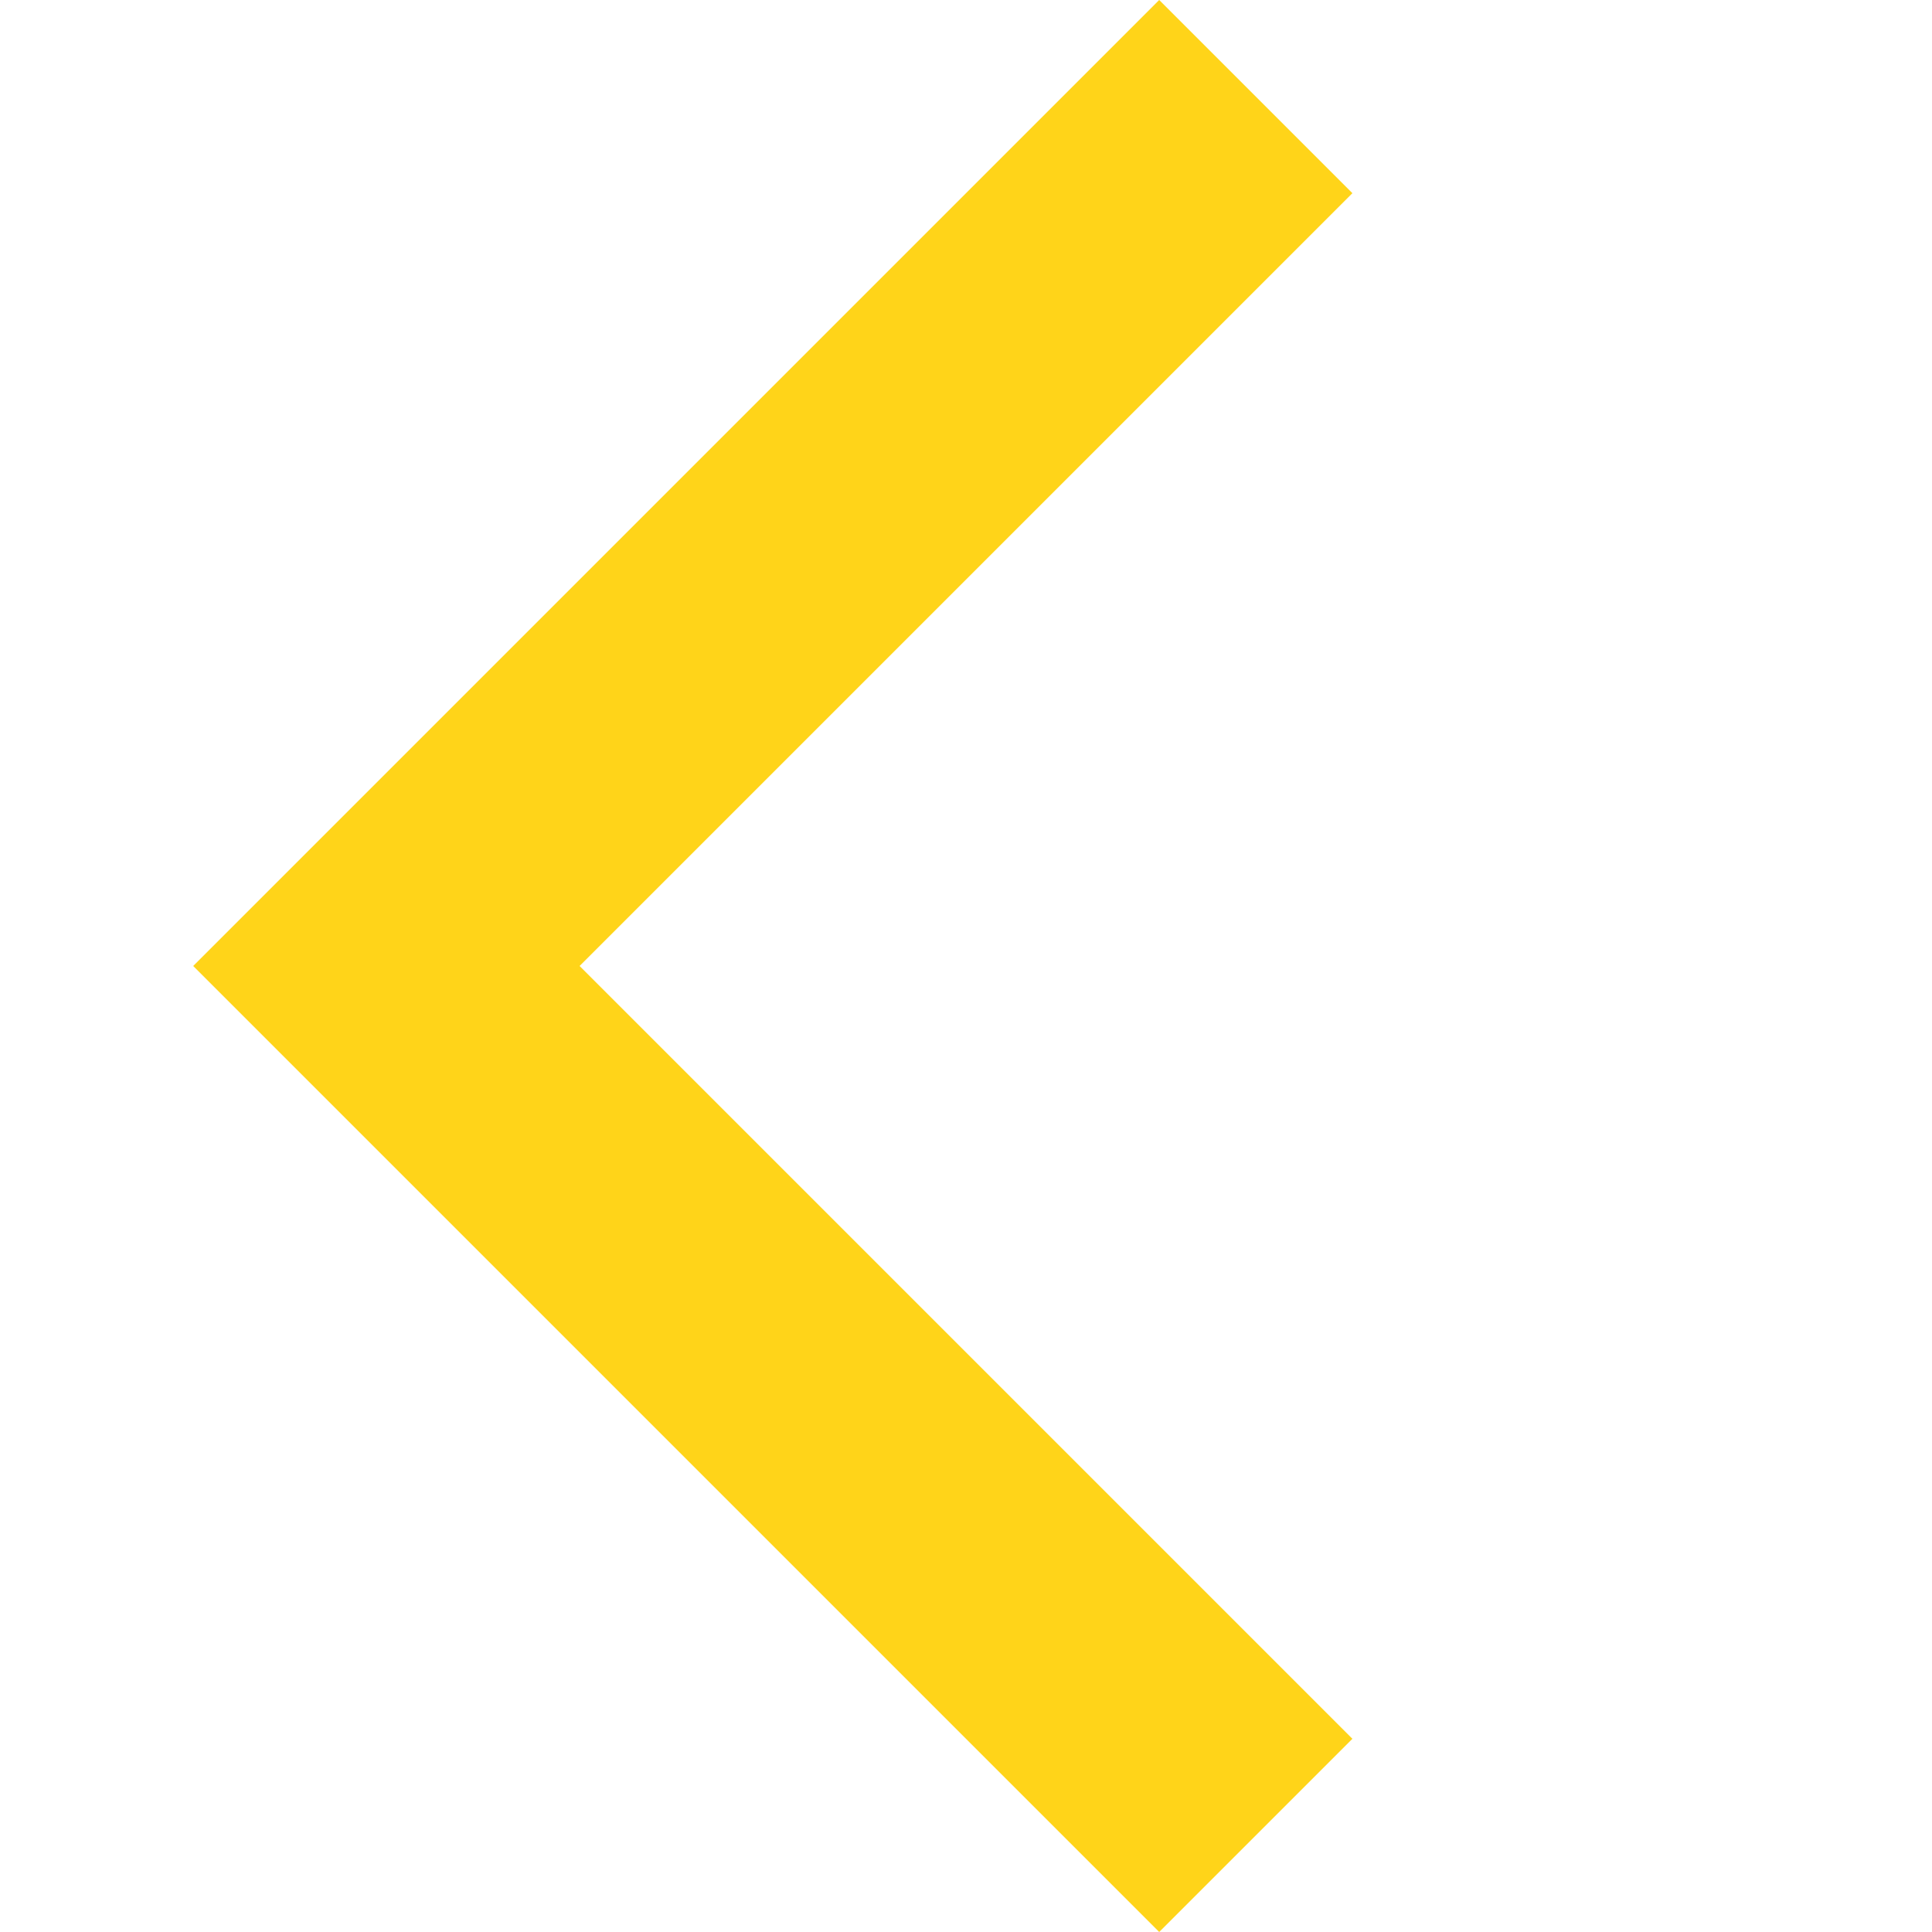 <svg xmlns:xlink="http://www.w3.org/1999/xlink" xmlns="http://www.w3.org/2000/svg" class="flickity-button-icon" viewBox="0 0 100 100" width="100"  height="100" ><path d="M 10,50 L 60,100 L 70,90 L 30,50  L 70,10 L 60,0 Z" class="arrow" fill="#FFD419"></path></svg>